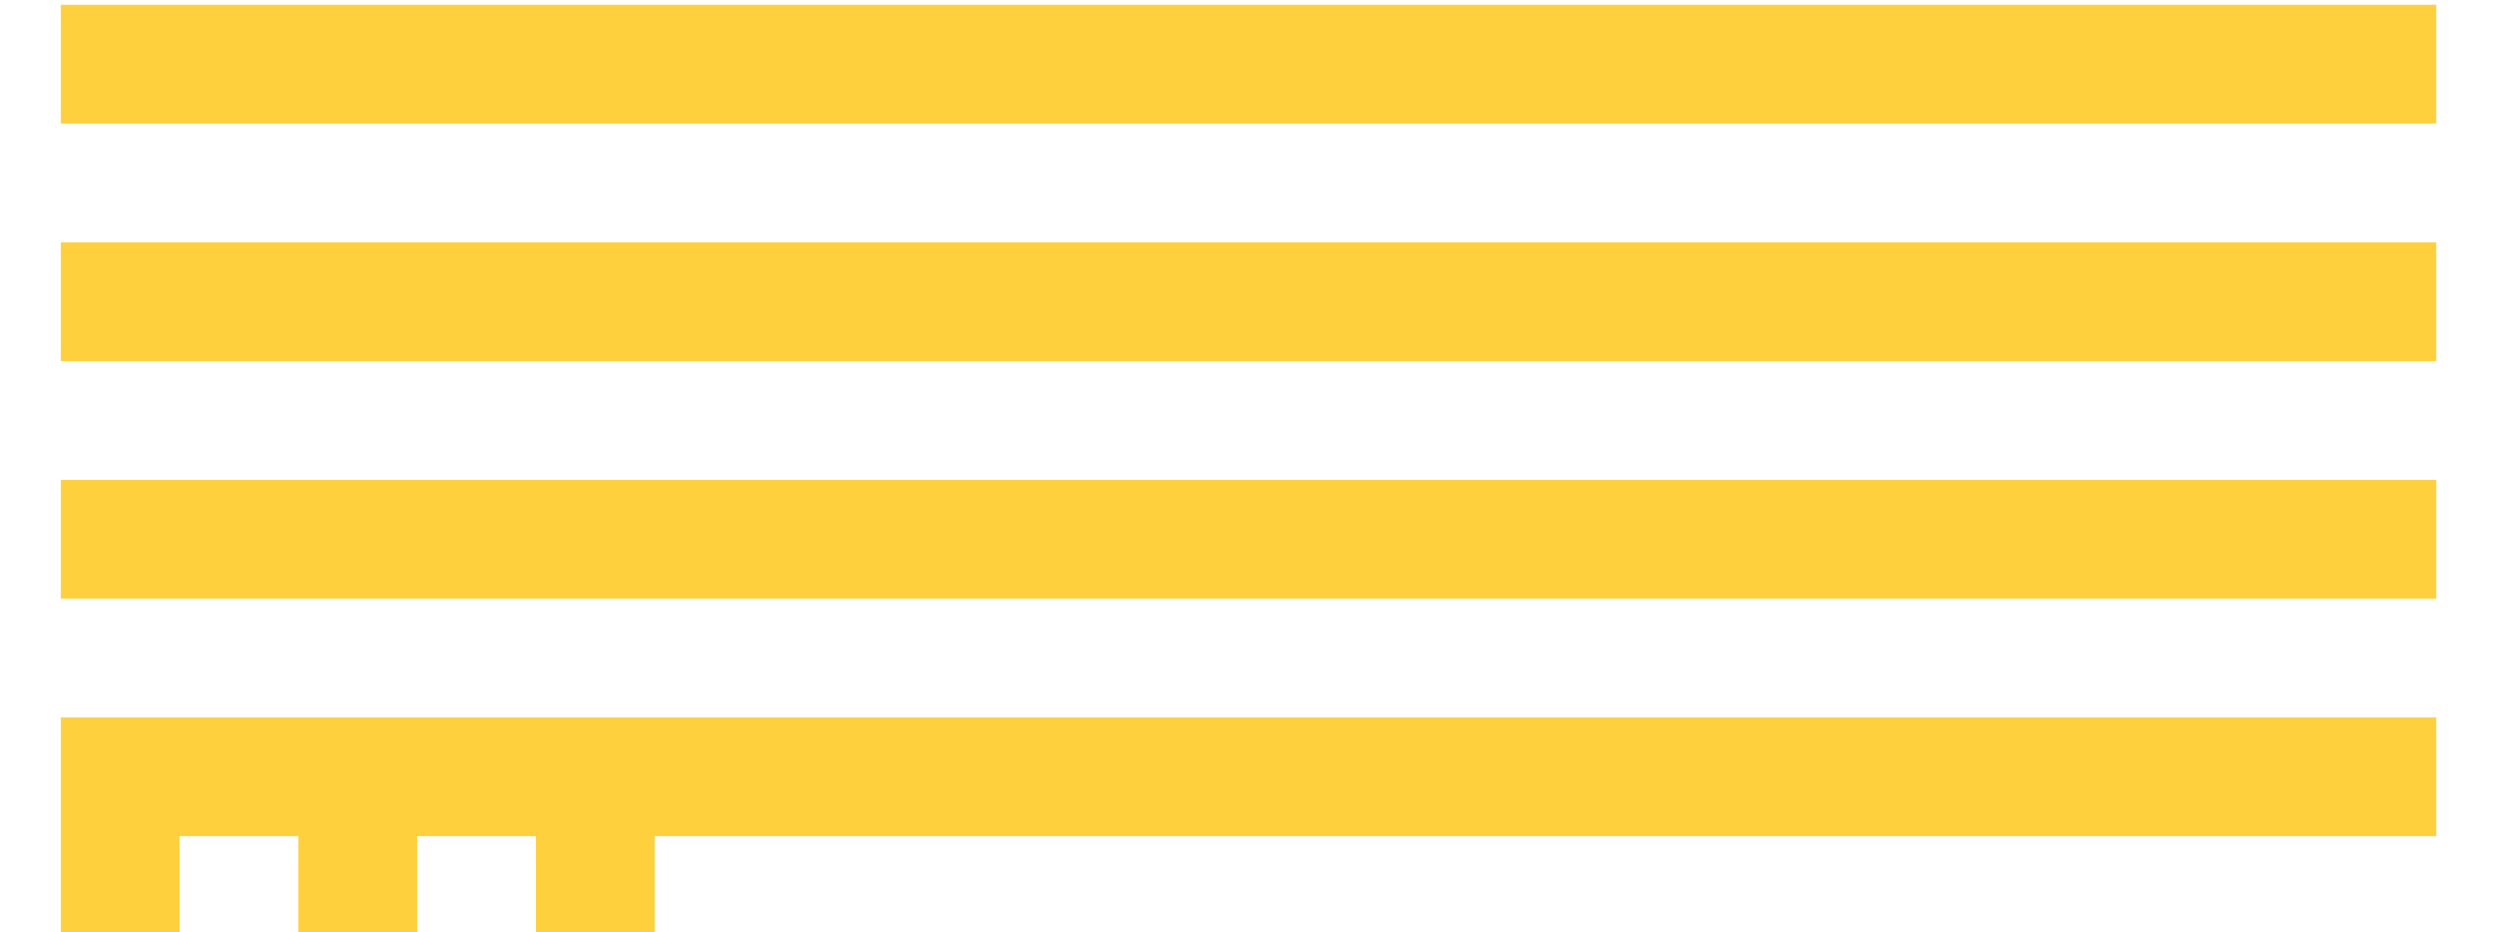 <svg width="370" preserveAspectRatio="none" height="138" viewBox="0 0 370 138" fill="none" xmlns="http://www.w3.org/2000/svg">
<path d="M360.562 0.705V18.283L9 18.283V0.705L360.562 0.705ZM360.562 106.174V123.752L96.891 123.752L96.891 253.391H79.312L79.312 123.752H61.734L61.734 253.391H44.156L44.156 123.752H26.578L26.578 253.391H9L9 106.174L360.562 106.174ZM360.562 71.018V88.596L9 88.596V71.018L360.562 71.018ZM360.562 35.861V53.44L9 53.44V35.861L360.562 35.861ZM176.236 453.83V425.998C176.236 391.818 183.154 365.533 196.988 347.141C210.986 328.749 230.191 319.553 254.605 319.553C277.392 319.553 296.354 330.376 311.49 352.023C326.79 373.671 334.439 404.025 334.439 443.088C334.439 469.13 330.859 493.381 323.697 515.842C316.536 538.465 306.445 557.264 293.424 572.238L282.438 558.566C293.342 545.22 301.806 528.456 307.828 508.273C313.85 488.091 316.861 466.363 316.861 443.088C316.861 408.745 311.002 382.46 299.283 364.23C287.564 346.164 272.672 337.131 254.605 337.131C235.074 337.131 220.019 344.536 209.439 359.348C199.023 374.322 193.814 396.538 193.814 425.998V452.854C193.814 487.521 186.816 514.051 172.818 532.443C158.984 550.998 139.859 560.275 115.445 560.275C92.659 560.275 73.616 549.452 58.316 527.805C43.18 506.158 35.611 475.803 35.611 436.74C35.611 410.699 39.192 386.366 46.353 363.742C53.515 341.281 63.606 322.564 76.627 307.59L87.613 321.262C76.708 334.608 68.245 351.372 62.223 371.555C56.2 391.737 53.19 413.465 53.19 436.74C53.19 471.083 59.049 497.287 70.768 515.354C82.486 533.583 97.379 542.697 115.445 542.697C134.977 542.697 149.951 535.21 160.367 520.236C170.947 505.425 176.236 483.29 176.236 453.83ZM141.08 453.83L141.08 425.998C141.08 380.751 151.334 345.839 171.842 321.262C192.512 296.685 220.1 284.396 254.605 284.396C270.393 284.396 285.204 287.896 299.039 294.895C312.874 301.893 324.999 311.903 335.416 324.924C345.995 338.107 354.296 354.872 360.318 375.217C366.503 395.562 369.596 418.186 369.596 443.088C369.596 474.501 364.794 503.879 355.191 531.223C345.751 558.566 332.486 581.353 315.396 599.582L304.898 585.422C319.872 568.82 331.428 548.068 339.566 523.166C347.867 498.264 352.018 471.571 352.018 443.088C352.018 399.143 342.74 364.637 324.186 339.572C305.631 314.507 282.438 301.975 254.605 301.975C225.146 301.975 201.79 312.717 184.537 334.201C167.285 355.686 158.658 386.285 158.658 425.998V452.854C158.658 501.031 144.254 525.119 115.445 525.119C102.424 525.119 91.682 517.714 83.219 502.902C74.918 488.254 70.768 466.2 70.768 436.74C70.768 416.07 73.128 396.864 77.848 379.123C82.731 361.382 89.648 346.734 98.6 335.178L109.342 349.094C95.344 369.439 88.346 398.654 88.346 436.74C88.346 461.154 90.868 479.058 95.914 490.451C100.96 501.844 107.47 507.541 115.445 507.541C124.723 507.541 131.314 503.553 135.221 495.578C139.127 487.603 141.08 473.687 141.08 453.83ZM211.393 453.83V425.998C211.393 378.472 225.797 354.709 254.605 354.709C267.626 354.709 278.287 362.033 286.588 376.682C295.051 391.493 299.283 413.628 299.283 443.088C299.283 463.758 296.842 482.964 291.959 500.705C287.239 518.446 280.403 533.094 271.451 544.65L260.709 530.734C274.706 510.389 281.705 481.174 281.705 443.088C281.705 418.674 279.182 400.77 274.137 389.377C269.091 377.984 262.581 372.287 254.605 372.287C245.328 372.287 238.736 376.275 234.83 384.25C230.924 392.225 228.971 406.141 228.971 425.998V453.83C228.971 499.077 218.635 533.99 197.965 558.566C177.457 583.143 149.951 595.432 115.445 595.432C99.658 595.432 84.846 591.932 71.012 584.934C57.177 577.935 44.97 567.844 34.391 554.66C23.974 541.639 15.673 524.956 9.488 504.611C3.466 484.266 0.455 461.643 0.455 436.74C0.455 405.327 5.175 375.949 14.615 348.605C24.218 321.262 37.565 298.475 54.654 280.246L65.152 294.406C50.178 311.008 38.541 331.76 30.24 356.662C22.102 381.564 18.033 408.257 18.033 436.74C18.033 480.686 27.311 515.191 45.865 540.256C64.42 565.321 87.613 577.854 115.445 577.854C144.905 577.854 168.261 567.111 185.514 545.627C202.766 524.143 211.393 493.544 211.393 453.83ZM263.15 696.262V713.84L9 713.84V696.262L263.15 696.262ZM342.984 625.949H360.563L360.563 889.621H342.984L342.984 625.949ZM307.828 625.949H325.406L325.406 889.621H307.828L307.828 625.949ZM272.672 625.949H290.25L290.25 889.621H272.672L272.672 625.949ZM263.15 801.73L263.15 819.309L9 819.309V801.73L263.15 801.73ZM263.15 766.574V784.152L9 784.152V766.574L263.15 766.574ZM263.15 731.418V748.996L9 748.996L9 731.418L263.15 731.418Z" fill="#FFD03E"/>
</svg>
